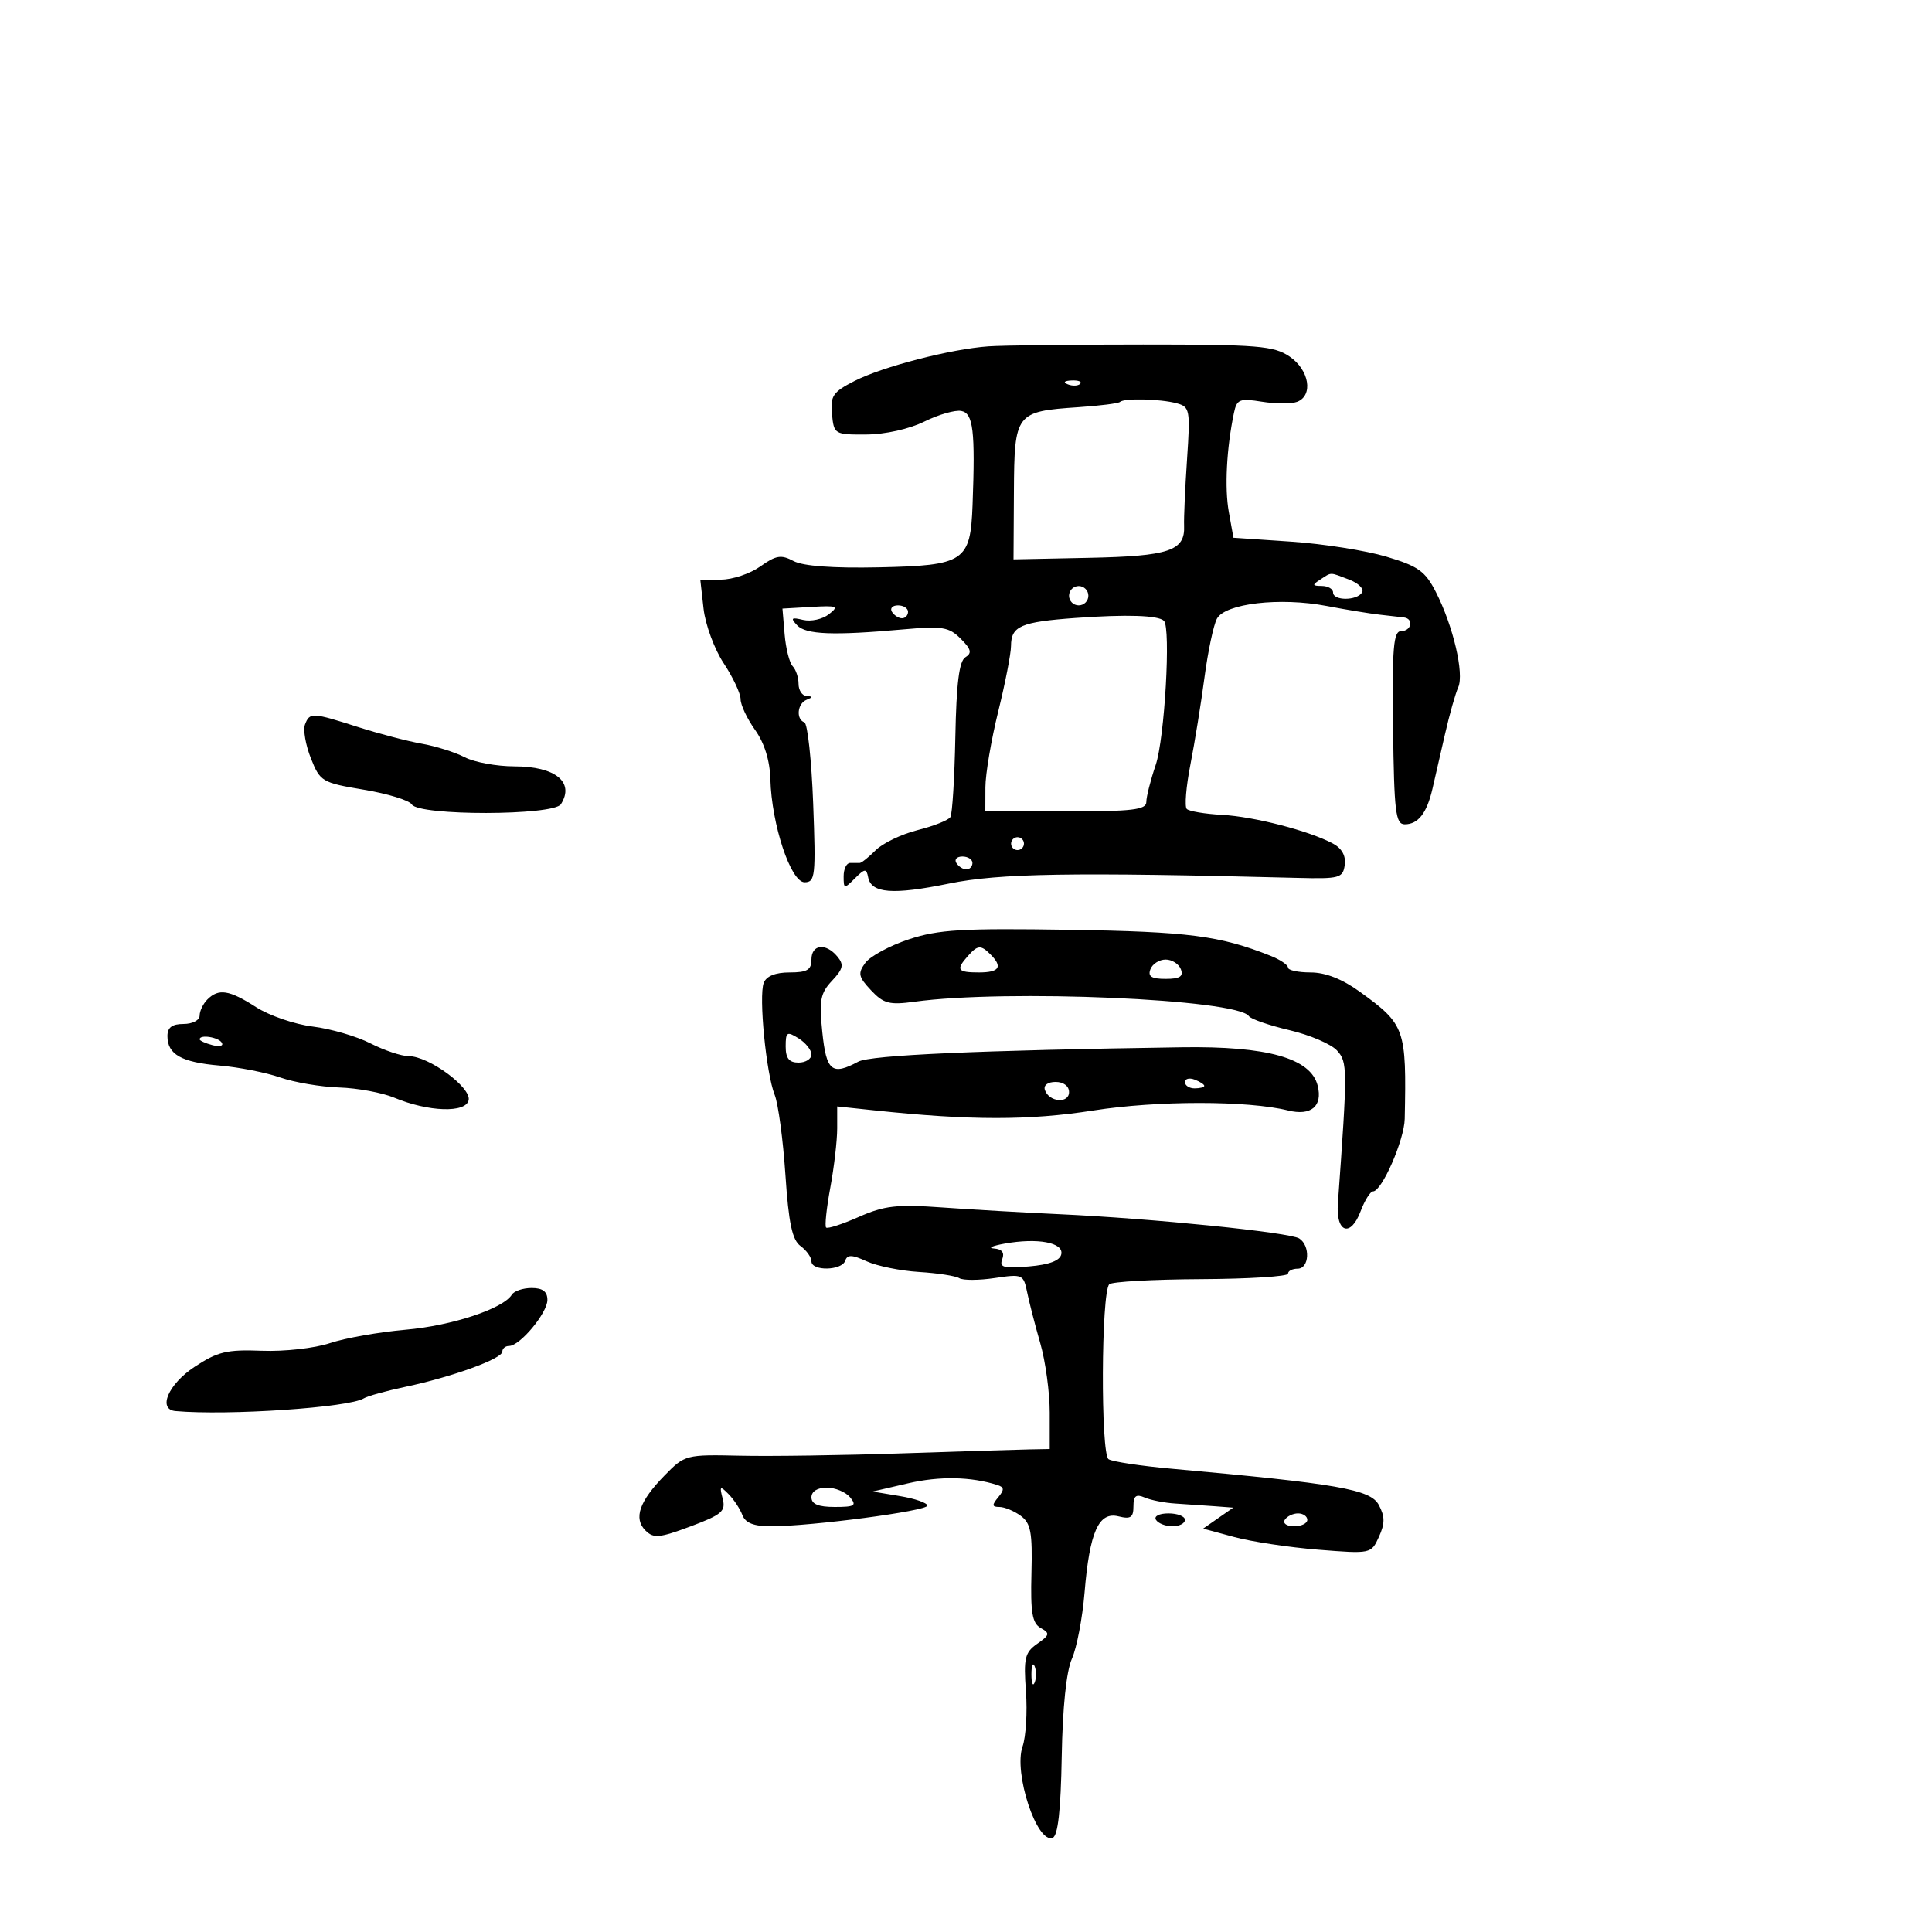 <svg xmlns="http://www.w3.org/2000/svg" width="300" height="300" viewBox="0 0 300 300" version="1.1">
	<path d="M 153.500 53.779 C 147.663 54.185, 137.078 56.922, 132.690 59.159 C 129.327 60.874, 128.917 61.476, 129.190 64.301 C 129.494 67.438, 129.597 67.499, 134.517 67.470 C 137.447 67.452, 141.198 66.616, 143.536 65.460 C 145.737 64.371, 148.316 63.630, 149.269 63.813 C 151.123 64.170, 151.448 66.884, 151.019 78.400 C 150.690 87.203, 149.781 87.810, 136.484 88.094 C 129.340 88.247, 124.689 87.904, 123.216 87.115 C 121.302 86.091, 120.497 86.222, 118.069 87.951 C 116.486 89.078, 113.740 90, 111.966 90 L 108.740 90 109.249 94.518 C 109.529 97.003, 110.938 100.819, 112.379 102.997 C 113.821 105.175, 115 107.685, 115 108.574 C 115 109.464, 116.013 111.611, 117.250 113.346 C 118.705 115.386, 119.544 118.090, 119.623 121 C 119.816 128.052, 122.788 137, 124.937 137 C 126.590 137, 126.695 136.038, 126.269 124.750 C 126.015 118.013, 125.401 112.350, 124.904 112.167 C 123.567 111.674, 123.807 109.244, 125.250 108.662 C 126.250 108.259, 126.250 108.142, 125.250 108.079 C 124.563 108.036, 124 107.190, 124 106.200 C 124 105.210, 123.589 103.972, 123.088 103.450 C 122.586 102.927, 122.023 100.700, 121.838 98.500 L 121.500 94.500 126 94.240 C 130.028 94.007, 130.311 94.127, 128.704 95.384 C 127.715 96.156, 125.915 96.550, 124.704 96.258 C 122.879 95.819, 122.719 95.962, 123.774 97.088 C 125.137 98.543, 129.385 98.707, 140.309 97.728 C 146.322 97.189, 147.359 97.359, 149.177 99.177 C 150.807 100.807, 150.958 101.408, 149.903 102.060 C 148.940 102.655, 148.508 106.088, 148.345 114.441 C 148.221 120.797, 147.875 126.393, 147.577 126.876 C 147.278 127.359, 144.993 128.268, 142.498 128.896 C 140.003 129.524, 137.070 130.930, 135.981 132.019 C 134.891 133.109, 133.775 134, 133.500 134 C 133.225 134, 132.550 134, 132 134 C 131.450 134, 131 134.932, 131 136.071 C 131 138.044, 131.083 138.060, 132.750 136.393 C 134.293 134.850, 134.536 134.829, 134.804 136.219 C 135.287 138.728, 138.626 138.989, 147.357 137.202 C 155.162 135.604, 166.447 135.420, 201.500 136.320 C 207.999 136.487, 208.522 136.344, 208.811 134.318 C 209.012 132.901, 208.371 131.734, 206.982 130.990 C 203.280 129.009, 194.742 126.800, 189.746 126.531 C 187.102 126.388, 184.643 125.977, 184.282 125.616 C 183.921 125.255, 184.174 122.156, 184.845 118.730 C 185.515 115.303, 186.500 109.207, 187.033 105.182 C 187.566 101.157, 188.434 97.058, 188.960 96.074 C 190.231 93.700, 198.758 92.708, 206 94.093 C 209.025 94.671, 212.738 95.281, 214.250 95.447 C 215.762 95.614, 217.450 95.806, 218 95.875 C 219.566 96.071, 219.171 98, 217.564 98 C 216.373 98, 216.160 100.546, 216.314 112.999 C 216.477 126.111, 216.705 127.999, 218.128 127.999 C 220.206 128, 221.550 126.282, 222.429 122.500 C 222.812 120.850, 223.690 117.025, 224.380 114 C 225.070 110.975, 225.993 107.704, 226.431 106.732 C 227.386 104.614, 225.649 97.193, 222.970 91.942 C 221.311 88.690, 220.220 87.909, 215.269 86.435 C 212.096 85.490, 205.456 84.443, 200.514 84.108 L 191.528 83.500 190.810 79.500 C 190.139 75.761, 190.456 69.630, 191.604 64.130 C 192.050 61.989, 192.473 61.820, 195.970 62.379 C 198.099 62.720, 200.552 62.725, 201.421 62.392 C 203.965 61.416, 203.302 57.435, 200.250 55.365 C 197.793 53.699, 195.368 53.500, 177.500 53.500 C 166.500 53.500, 155.700 53.625, 153.500 53.779 M 165.813 59.683 C 166.534 59.972, 167.397 59.936, 167.729 59.604 C 168.061 59.272, 167.471 59.036, 166.417 59.079 C 165.252 59.127, 165.015 59.364, 165.813 59.683 M 173.917 62.410 C 173.688 62.636, 170.795 63.004, 167.489 63.227 C 157.687 63.889, 157.510 64.121, 157.439 76.358 L 157.378 86.858 169.109 86.617 C 181.567 86.362, 184.037 85.530, 183.866 81.644 C 183.814 80.465, 184.019 75.832, 184.321 71.350 C 184.844 63.591, 184.766 63.171, 182.685 62.613 C 180.162 61.937, 174.530 61.806, 173.917 62.410 M 205 90 C 203.718 90.828, 203.754 90.972, 205.250 90.985 C 206.213 90.993, 207 91.450, 207 92 C 207 93.302, 210.696 93.300, 211.501 91.998 C 211.842 91.447, 210.939 90.547, 209.495 89.998 C 206.374 88.812, 206.839 88.811, 205 90 M 166 92.500 C 166 93.325, 166.675 94, 167.500 94 C 168.325 94, 169 93.325, 169 92.500 C 169 91.675, 168.325 91, 167.500 91 C 166.675 91, 166 91.675, 166 92.500 M 138.500 95 C 138.840 95.550, 139.541 96, 140.059 96 C 140.577 96, 141 95.550, 141 95 C 141 94.450, 140.298 94, 139.441 94 C 138.584 94, 138.160 94.450, 138.500 95 M 167 95.956 C 158.485 96.574, 157.005 97.217, 156.988 100.309 C 156.982 101.514, 156.087 106.100, 155 110.500 C 153.913 114.900, 153.018 120.188, 153.012 122.250 L 153 126 165.500 126 C 175.812 126, 178 125.744, 178 124.535 C 178 123.729, 178.655 121.141, 179.455 118.783 C 180.845 114.691, 181.828 97.495, 180.736 96.403 C 179.875 95.541, 174.935 95.381, 167 95.956 M 47.362 112.500 C 47.045 113.325, 47.456 115.687, 48.274 117.750 C 49.706 121.361, 50.010 121.542, 56.495 122.625 C 60.198 123.244, 63.551 124.274, 63.947 124.914 C 65.052 126.702, 85.963 126.668, 87.097 124.877 C 89.262 121.460, 86.241 119, 79.879 119 C 77.141 119, 73.670 118.364, 72.166 117.586 C 70.662 116.808, 67.646 115.858, 65.465 115.476 C 63.284 115.093, 58.838 113.930, 55.585 112.890 C 48.455 110.612, 48.093 110.595, 47.362 112.500 M 157 131 C 157 131.550, 157.450 132, 158 132 C 158.550 132, 159 131.550, 159 131 C 159 130.450, 158.550 130, 158 130 C 157.450 130, 157 130.450, 157 131 M 148.500 134 C 148.840 134.550, 149.541 135, 150.059 135 C 150.577 135, 151 134.550, 151 134 C 151 133.450, 150.298 133, 149.441 133 C 148.584 133, 148.160 133.450, 148.500 134 M 141.114 145.862 C 138.152 146.846, 135.116 148.489, 134.367 149.513 C 133.178 151.139, 133.290 151.680, 135.252 153.769 C 137.198 155.840, 138.105 156.079, 142 155.546 C 156.270 153.593, 192.102 155.138, 193.926 157.785 C 194.242 158.242, 197.081 159.223, 200.237 159.965 C 203.392 160.706, 206.709 162.126, 207.608 163.119 C 209.257 164.942, 209.262 165.807, 207.745 186.905 C 207.421 191.414, 209.723 192.195, 211.268 188.100 C 211.912 186.395, 212.781 185, 213.199 185 C 214.574 185, 218.059 177.030, 218.126 173.731 C 218.411 159.702, 218.199 159.100, 211.170 154.009 C 208.432 152.025, 205.822 151, 203.509 151 C 201.579 151, 200 150.660, 200 150.244 C 200 149.828, 198.762 148.999, 197.250 148.401 C 189.360 145.282, 184.579 144.666, 166 144.377 C 149.390 144.119, 145.702 144.339, 141.114 145.862 M 126 149 C 126 150.607, 125.333 151, 122.607 151 C 120.400 151, 118.996 151.567, 118.592 152.622 C 117.797 154.692, 118.972 166.717, 120.290 170 C 120.842 171.375, 121.591 176.943, 121.956 182.374 C 122.464 189.957, 123.010 192.534, 124.309 193.484 C 125.239 194.164, 126 195.233, 126 195.860 C 126 197.406, 130.728 197.317, 131.246 195.762 C 131.570 194.790, 132.287 194.810, 134.579 195.857 C 136.186 196.590, 139.843 197.334, 142.707 197.509 C 145.571 197.685, 148.385 198.120, 148.960 198.475 C 149.535 198.831, 152.009 198.821, 154.457 198.454 C 158.757 197.809, 158.928 197.884, 159.490 200.643 C 159.810 202.214, 160.731 205.790, 161.536 208.588 C 162.341 211.386, 163 216.224, 163 219.338 L 163 225 159.750 225.062 C 157.963 225.096, 149.075 225.373, 140 225.678 C 130.925 225.982, 119.649 226.146, 114.943 226.040 C 106.500 225.851, 106.342 225.892, 103.203 229.103 C 99.265 233.131, 98.347 235.775, 100.231 237.660 C 101.480 238.908, 102.395 238.824, 107.231 237.015 C 112.106 235.191, 112.724 234.658, 112.217 232.716 C 111.704 230.750, 111.806 230.669, 113.125 232 C 113.943 232.825, 114.910 234.287, 115.275 235.250 C 115.745 236.491, 117.037 237, 119.719 237 C 125.982 237.001, 144 234.622, 144 233.795 C 144 233.371, 142.088 232.705, 139.750 232.315 L 135.500 231.606 141 230.330 C 145.890 229.195, 150.770 229.286, 154.863 230.590 C 155.953 230.937, 155.979 231.321, 154.990 232.512 C 153.995 233.712, 154.033 234, 155.186 234 C 155.974 234, 157.459 234.615, 158.487 235.367 C 160.063 236.519, 160.326 237.925, 160.162 244.308 C 160.004 250.423, 160.282 252.058, 161.605 252.799 C 163.065 253.616, 163.006 253.882, 161.060 255.245 C 159.139 256.591, 158.928 257.477, 159.305 262.619 C 159.541 265.834, 159.305 269.696, 158.780 271.202 C 157.361 275.273, 161.002 286.320, 163.452 285.380 C 164.278 285.063, 164.718 281.129, 164.864 272.781 C 164.998 265.109, 165.579 259.512, 166.444 257.571 C 167.197 255.882, 168.081 251.255, 168.410 247.290 C 169.190 237.859, 170.607 234.684, 173.688 235.458 C 175.561 235.928, 176 235.634, 176 233.912 C 176 232.268, 176.397 231.956, 177.750 232.537 C 178.713 232.950, 180.850 233.369, 182.500 233.470 C 184.150 233.570, 186.850 233.754, 188.500 233.878 L 191.500 234.105 189.162 235.733 L 186.824 237.361 191.662 238.670 C 194.323 239.390, 200.192 240.275, 204.705 240.635 C 212.879 241.288, 212.915 241.281, 214.120 238.637 C 215.069 236.554, 215.064 235.488, 214.097 233.682 C 212.806 231.269, 207.794 230.394, 181.881 228.057 C 177.141 227.630, 172.758 226.969, 172.142 226.588 C 170.892 225.815, 170.989 200.678, 172.247 199.420 C 172.646 199.020, 179.054 198.663, 186.486 198.625 C 193.919 198.587, 200 198.206, 200 197.778 C 200 197.350, 200.675 197, 201.500 197 C 203.313 197, 203.503 193.443, 201.750 192.309 C 200.289 191.363, 178.897 189.198, 164.500 188.539 C 159 188.287, 150.792 187.815, 146.260 187.489 C 139.270 186.987, 137.313 187.210, 133.356 188.961 C 130.790 190.096, 128.505 190.838, 128.277 190.610 C 128.049 190.382, 128.343 187.594, 128.931 184.414 C 129.519 181.234, 130 177.096, 130 175.218 L 130 171.804 135.750 172.413 C 150.677 173.994, 159.793 173.999, 169.789 172.432 C 179.662 170.883, 193.740 170.882, 200 172.430 C 203.583 173.315, 205.413 171.782, 204.607 168.572 C 203.540 164.319, 196.809 162.421, 183.500 162.619 C 151.908 163.090, 135.179 163.834, 133.277 164.852 C 129.176 167.047, 128.315 166.340, 127.688 160.264 C 127.178 155.327, 127.388 154.215, 129.195 152.293 C 130.930 150.446, 131.074 149.794, 130.024 148.529 C 128.232 146.370, 126 146.631, 126 149 M 150.250 148.496 C 148.401 150.595, 148.684 151, 152 151 C 155.196 151, 155.745 150.145, 153.800 148.200 C 152.291 146.691, 151.803 146.732, 150.250 148.496 M 178.638 150.500 C 178.207 151.624, 178.800 152, 181 152 C 183.200 152, 183.793 151.624, 183.362 150.500 C 183.045 149.675, 181.982 149, 181 149 C 180.018 149, 178.955 149.675, 178.638 150.500 M 32.200 155.200 C 31.540 155.860, 31 156.985, 31 157.700 C 31 158.420, 29.885 159, 28.500 159 C 26.721 159, 26 159.541, 26 160.878 C 26 163.731, 28.164 164.953, 34.112 165.459 C 37.086 165.712, 41.316 166.545, 43.510 167.309 C 45.705 168.073, 49.824 168.773, 52.665 168.864 C 55.505 168.956, 59.356 169.668, 61.221 170.448 C 66.520 172.662, 72.357 172.853, 72.773 170.826 C 73.180 168.847, 66.580 164, 63.479 164 C 62.348 164, 59.665 163.104, 57.517 162.009 C 55.369 160.913, 51.336 159.740, 48.556 159.400 C 45.775 159.061, 41.822 157.707, 39.771 156.392 C 35.589 153.709, 33.949 153.451, 32.200 155.200 M 122 162.492 C 122 164.333, 122.532 165, 124 165 C 125.100 165, 126 164.433, 126 163.741 C 126 163.048, 125.100 161.919, 124 161.232 C 122.200 160.108, 122 160.233, 122 162.492 M 31 161.383 C 31 161.594, 31.901 162.002, 33.001 162.290 C 34.102 162.578, 34.751 162.405, 34.442 161.907 C 33.904 161.036, 31 160.594, 31 161.383 M 184 168.031 C 184 168.564, 184.675 169, 185.500 169 C 186.325 169, 187 168.823, 187 168.607 C 187 168.391, 186.325 167.955, 185.500 167.638 C 184.675 167.322, 184 167.499, 184 168.031 M 162.250 169.250 C 162.880 171.142, 166 171.411, 166 169.573 C 166 168.646, 165.145 168, 163.917 168 C 162.695 168, 162.005 168.517, 162.250 169.250 M 156 193.106 C 154.075 193.453, 153.336 193.796, 154.357 193.868 C 155.588 193.956, 156.016 194.515, 155.628 195.527 C 155.141 196.796, 155.842 196.986, 159.771 196.650 C 162.945 196.379, 164.599 195.752, 164.800 194.744 C 165.161 192.938, 161.115 192.185, 156 193.106 M 79.480 201.032 C 78.125 203.225, 70.172 205.854, 63 206.479 C 58.875 206.838, 53.577 207.776, 51.228 208.562 C 48.862 209.354, 44.146 209.882, 40.660 209.746 C 35.226 209.534, 33.793 209.878, 30.182 212.264 C 26.131 214.942, 24.452 218.863, 27.250 219.111 C 35.406 219.835, 54.251 218.562, 56.500 217.135 C 57.050 216.786, 59.975 215.976, 63 215.335 C 70.261 213.798, 78 210.984, 78 209.881 C 78 209.397, 78.471 209, 79.048 209 C 80.733 209, 85 203.877, 85 201.854 C 85 200.555, 84.269 200, 82.559 200 C 81.216 200, 79.831 200.464, 79.480 201.032 M 126 232.500 C 126 233.557, 127.069 234, 129.622 234 C 132.729 234, 133.068 233.786, 132 232.500 C 131.315 231.675, 129.685 231, 128.378 231 C 126.931 231, 126 231.587, 126 232.500 M 179.500 236 C 179.840 236.550, 180.991 237, 182.059 237 C 183.127 237, 184 236.550, 184 236 C 184 235.450, 182.848 235, 181.441 235 C 179.990 235, 179.149 235.433, 179.500 236 M 199.500 236 C 199.160 236.550, 199.809 237, 200.941 237 C 202.073 237, 203 236.550, 203 236 C 203 235.450, 202.352 235, 201.559 235 C 200.766 235, 199.840 235.450, 199.500 236 M 160.158 260 C 160.158 261.375, 160.385 261.938, 160.662 261.250 C 160.940 260.563, 160.940 259.438, 160.662 258.750 C 160.385 258.063, 160.158 258.625, 160.158 260" stroke="none" fill="black" fill-rule="evenodd"/>
</svg>